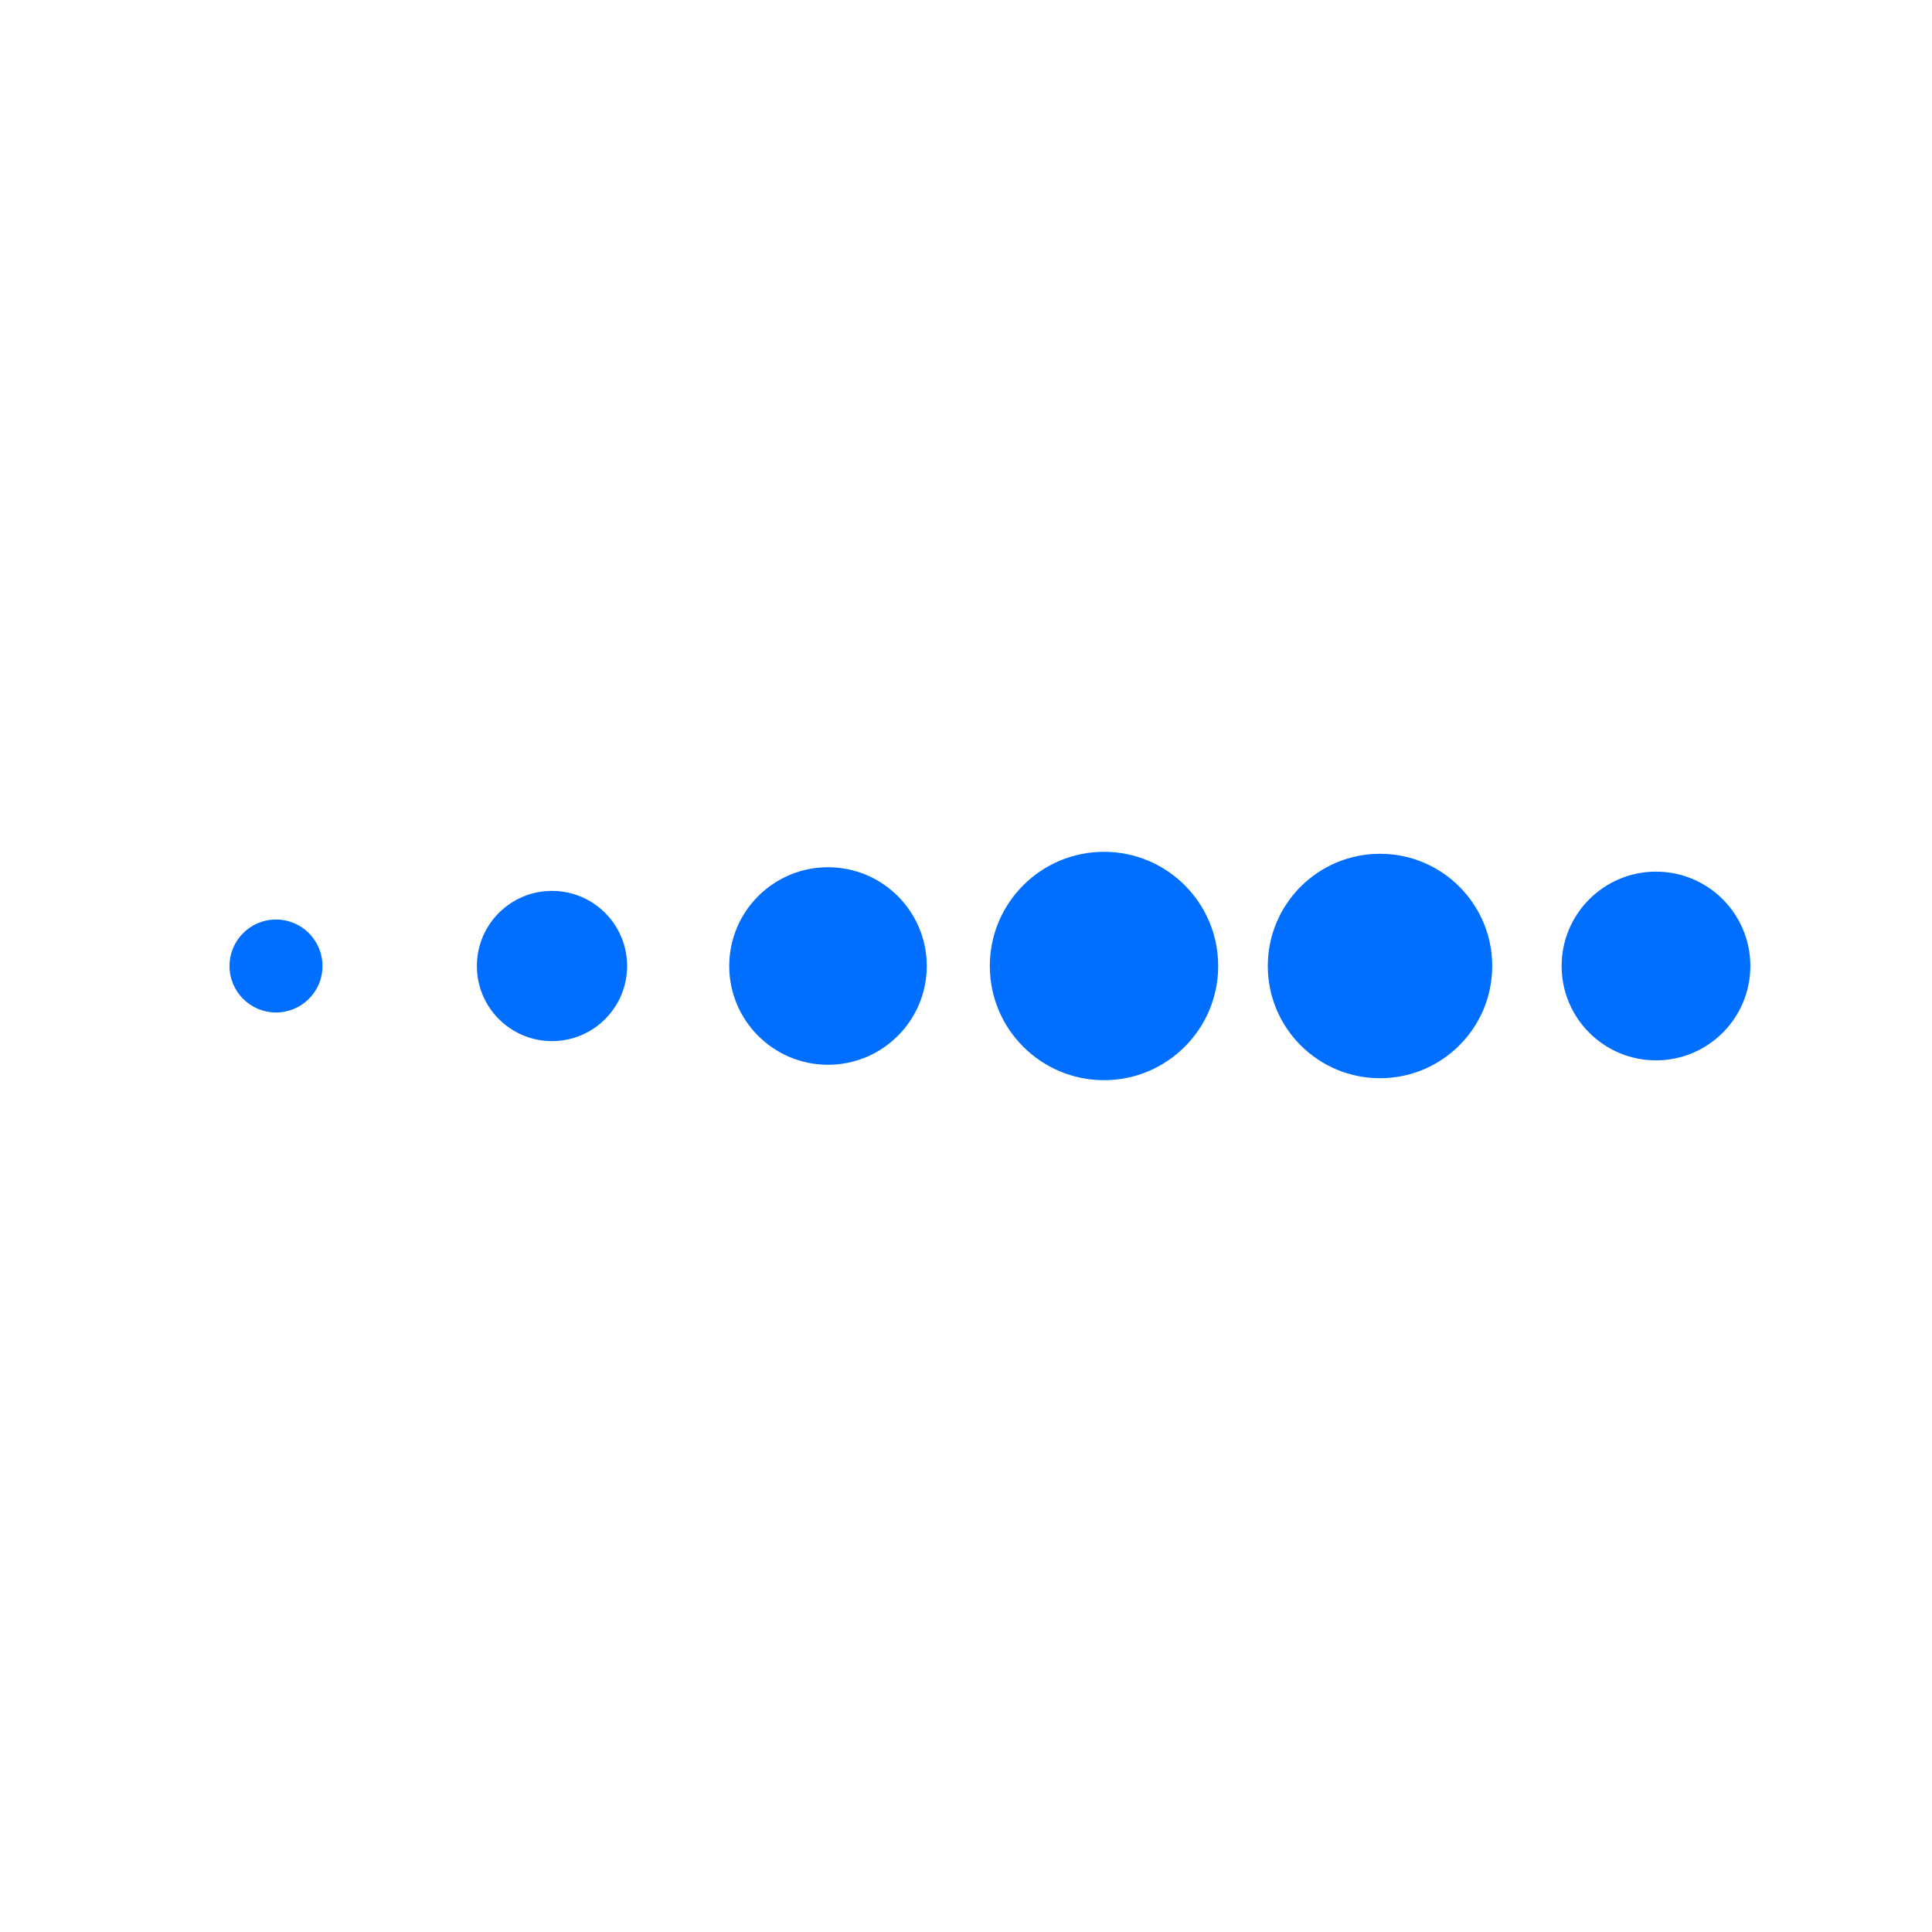 <svg class="lds-message" width="85px" height="85px" xmlns="http://www.w3.org/2000/svg"
     viewBox="0 0 100 100" preserveAspectRatio="xMidYMid"
     style="background: none;">
  <g transform="translate(14.286 50)">
    <circle cx="0" cy="0" r="6" fill="#006eff" transform="scale(0.401 0.401)">
      <animateTransform attributeName="transform" type="scale" begin="-0.417s" calcMode="spline"
                        keySplines="0.3 0 0.7 1;0.3 0 0.7 1" values="0;1;0" keyTimes="0;0.5;1" dur="2s"
                        repeatCount="indefinite"></animateTransform>
    </circle>
  </g>
  <g transform="translate(28.571 50)">
    <circle cx="0" cy="0" r="6" fill="#006eff" transform="scale(0.648 0.648)">
      <animateTransform attributeName="transform" type="scale" begin="-0.333s" calcMode="spline"
                        keySplines="0.3 0 0.7 1;0.3 0 0.7 1" values="0;1;0" keyTimes="0;0.5;1" dur="2s"
                        repeatCount="indefinite"></animateTransform>
    </circle>
  </g>
  <g transform="translate(42.857 50)">
    <circle cx="0" cy="0" r="6" fill="#006eff" transform="scale(0.852 0.852)">
      <animateTransform attributeName="transform" type="scale" begin="-0.25s" calcMode="spline"
                        keySplines="0.3 0 0.7 1;0.3 0 0.7 1" values="0;1;0" keyTimes="0;0.5;1" dur="2s"
                        repeatCount="indefinite"></animateTransform>
    </circle>
  </g>
  <g transform="translate(57.143 50)">
    <circle cx="0" cy="0" r="6" fill="#006eff" transform="scale(0.985 0.985)">
      <animateTransform attributeName="transform" type="scale" begin="-0.167s" calcMode="spline"
                        keySplines="0.3 0 0.7 1;0.3 0 0.7 1" values="0;1;0" keyTimes="0;0.5;1" dur="2s"
                        repeatCount="indefinite"></animateTransform>
    </circle>
  </g>
  <g transform="translate(71.429 50)">
    <circle cx="0" cy="0" r="6" fill="#006eff" transform="scale(0.968 0.968)">
      <animateTransform attributeName="transform" type="scale" begin="-0.083s" calcMode="spline"
                        keySplines="0.3 0 0.7 1;0.3 0 0.7 1" values="0;1;0" keyTimes="0;0.5;1" dur="2s"
                        repeatCount="indefinite"></animateTransform>
    </circle>
  </g>
  <g transform="translate(85.714 50)">
    <circle cx="0" cy="0" r="6" fill="#006eff" transform="scale(0.814 0.814)">
      <animateTransform attributeName="transform" type="scale" begin="0s" calcMode="spline"
                        keySplines="0.3 0 0.7 1;0.3 0 0.7 1" values="0;1;0" keyTimes="0;0.5;1" dur="2s"
                        repeatCount="indefinite"></animateTransform>
    </circle>
  </g>
</svg>
